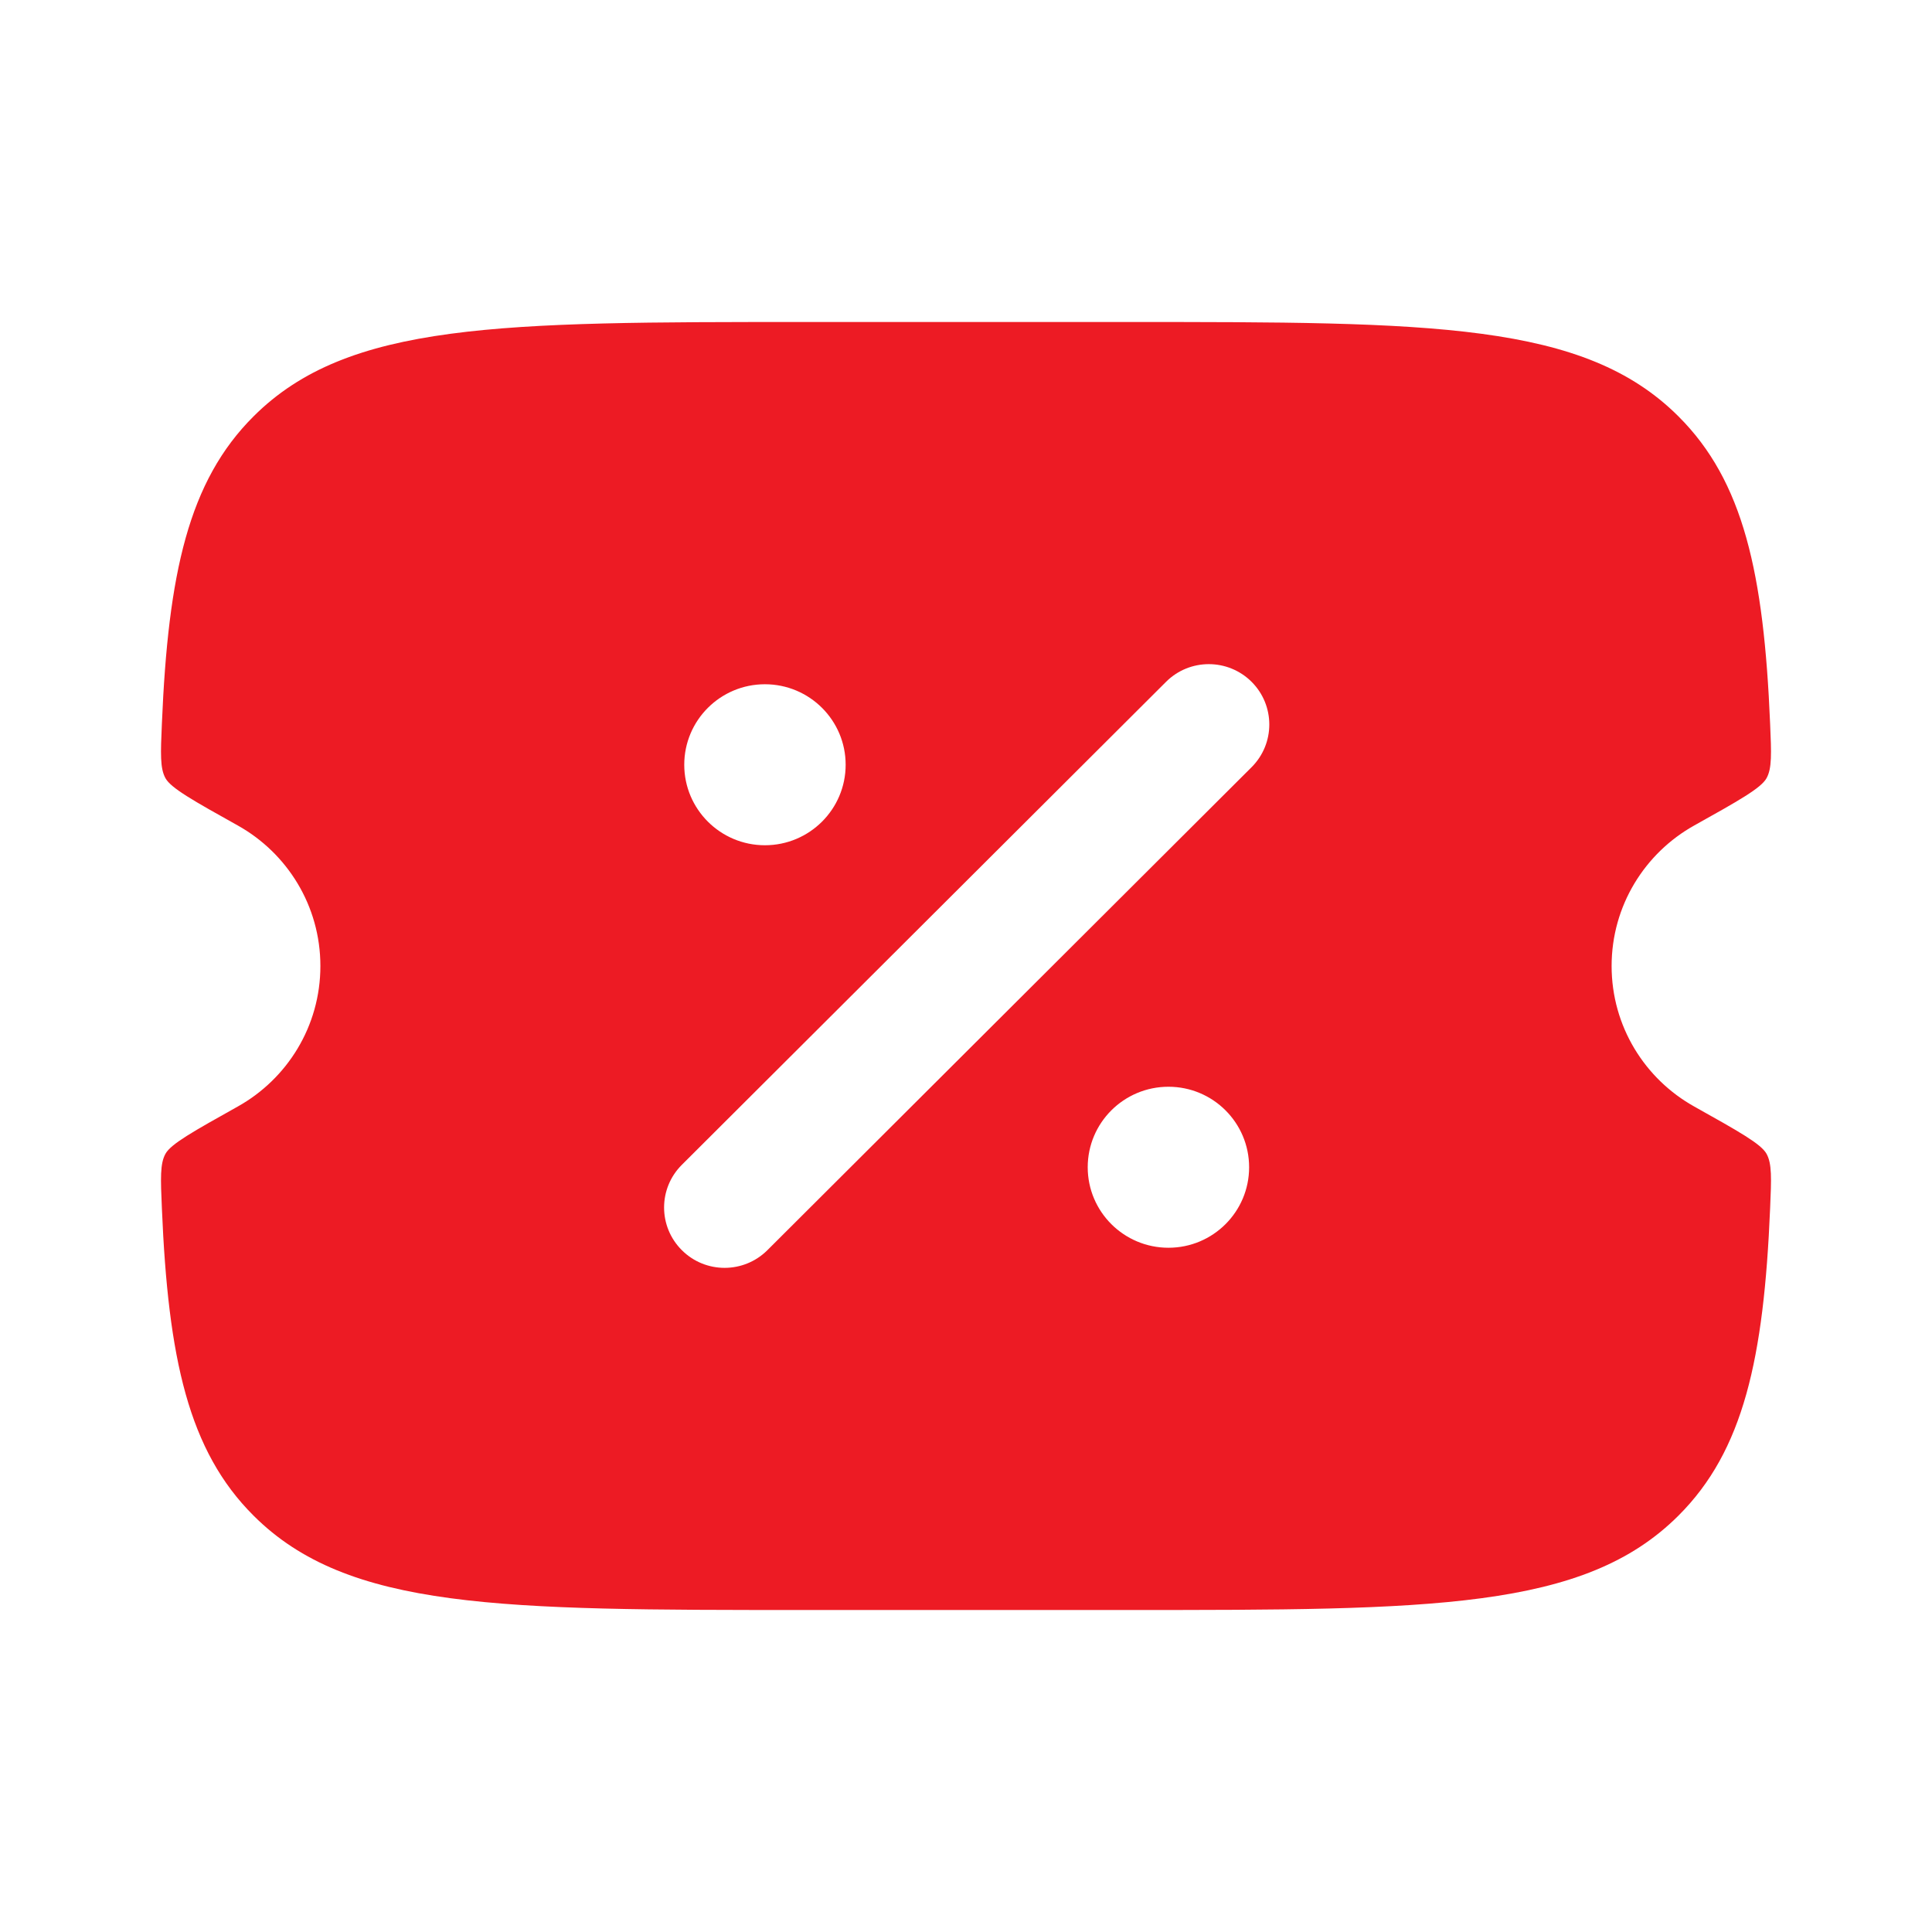 <svg width="24" height="24" viewBox="0 0 24 24" fill="none" xmlns="http://www.w3.org/2000/svg">
<g id="Bold / Money / Ticket Sale">
<path id="Vector" fill-rule="evenodd" clip-rule="evenodd" d="M9.995 4H14.005C17.786 4 19.676 4 20.85 5.172C21.659 5.978 21.911 7.123 21.989 8.989C22.005 9.36 22.013 9.545 21.944 9.668C21.875 9.791 21.599 9.946 21.047 10.254C20.434 10.596 20.02 11.25 20.02 12C20.02 12.75 20.434 13.404 21.047 13.746C21.599 14.055 21.875 14.209 21.944 14.332C22.013 14.455 22.005 14.64 21.989 15.011C21.911 16.877 21.659 18.022 20.85 18.828C19.676 20 17.786 20 14.005 20H9.995C6.214 20 4.324 20 3.15 18.828C2.341 18.022 2.089 16.877 2.011 15.011C1.995 14.64 1.987 14.455 2.056 14.332C2.125 14.209 2.401 14.055 2.953 13.746C3.566 13.404 3.98 12.75 3.98 12C3.98 11.25 3.566 10.596 2.953 10.254C2.401 9.946 2.125 9.791 2.056 9.668C1.987 9.545 1.995 9.36 2.011 8.989C2.089 7.123 2.341 5.978 3.15 5.172C4.324 4 6.214 4 9.995 4ZM15.548 8.47C15.841 8.763 15.841 9.237 15.548 9.53L9.533 15.53C9.239 15.823 8.763 15.823 8.47 15.53C8.176 15.237 8.176 14.763 8.47 14.47L14.485 8.47C14.778 8.177 15.254 8.177 15.548 8.47ZM14.515 15.5C15.069 15.5 15.517 15.052 15.517 14.5C15.517 13.948 15.069 13.5 14.515 13.5C13.961 13.5 13.512 13.948 13.512 14.5C13.512 15.052 13.961 15.5 14.515 15.5ZM9.502 10.5C10.056 10.5 10.505 10.052 10.505 9.5C10.505 8.948 10.056 8.5 9.502 8.5C8.949 8.5 8.5 8.948 8.5 9.5C8.5 10.052 8.949 10.5 9.502 10.5Z" fill="#ED1B24"/>
</g>
</svg>
